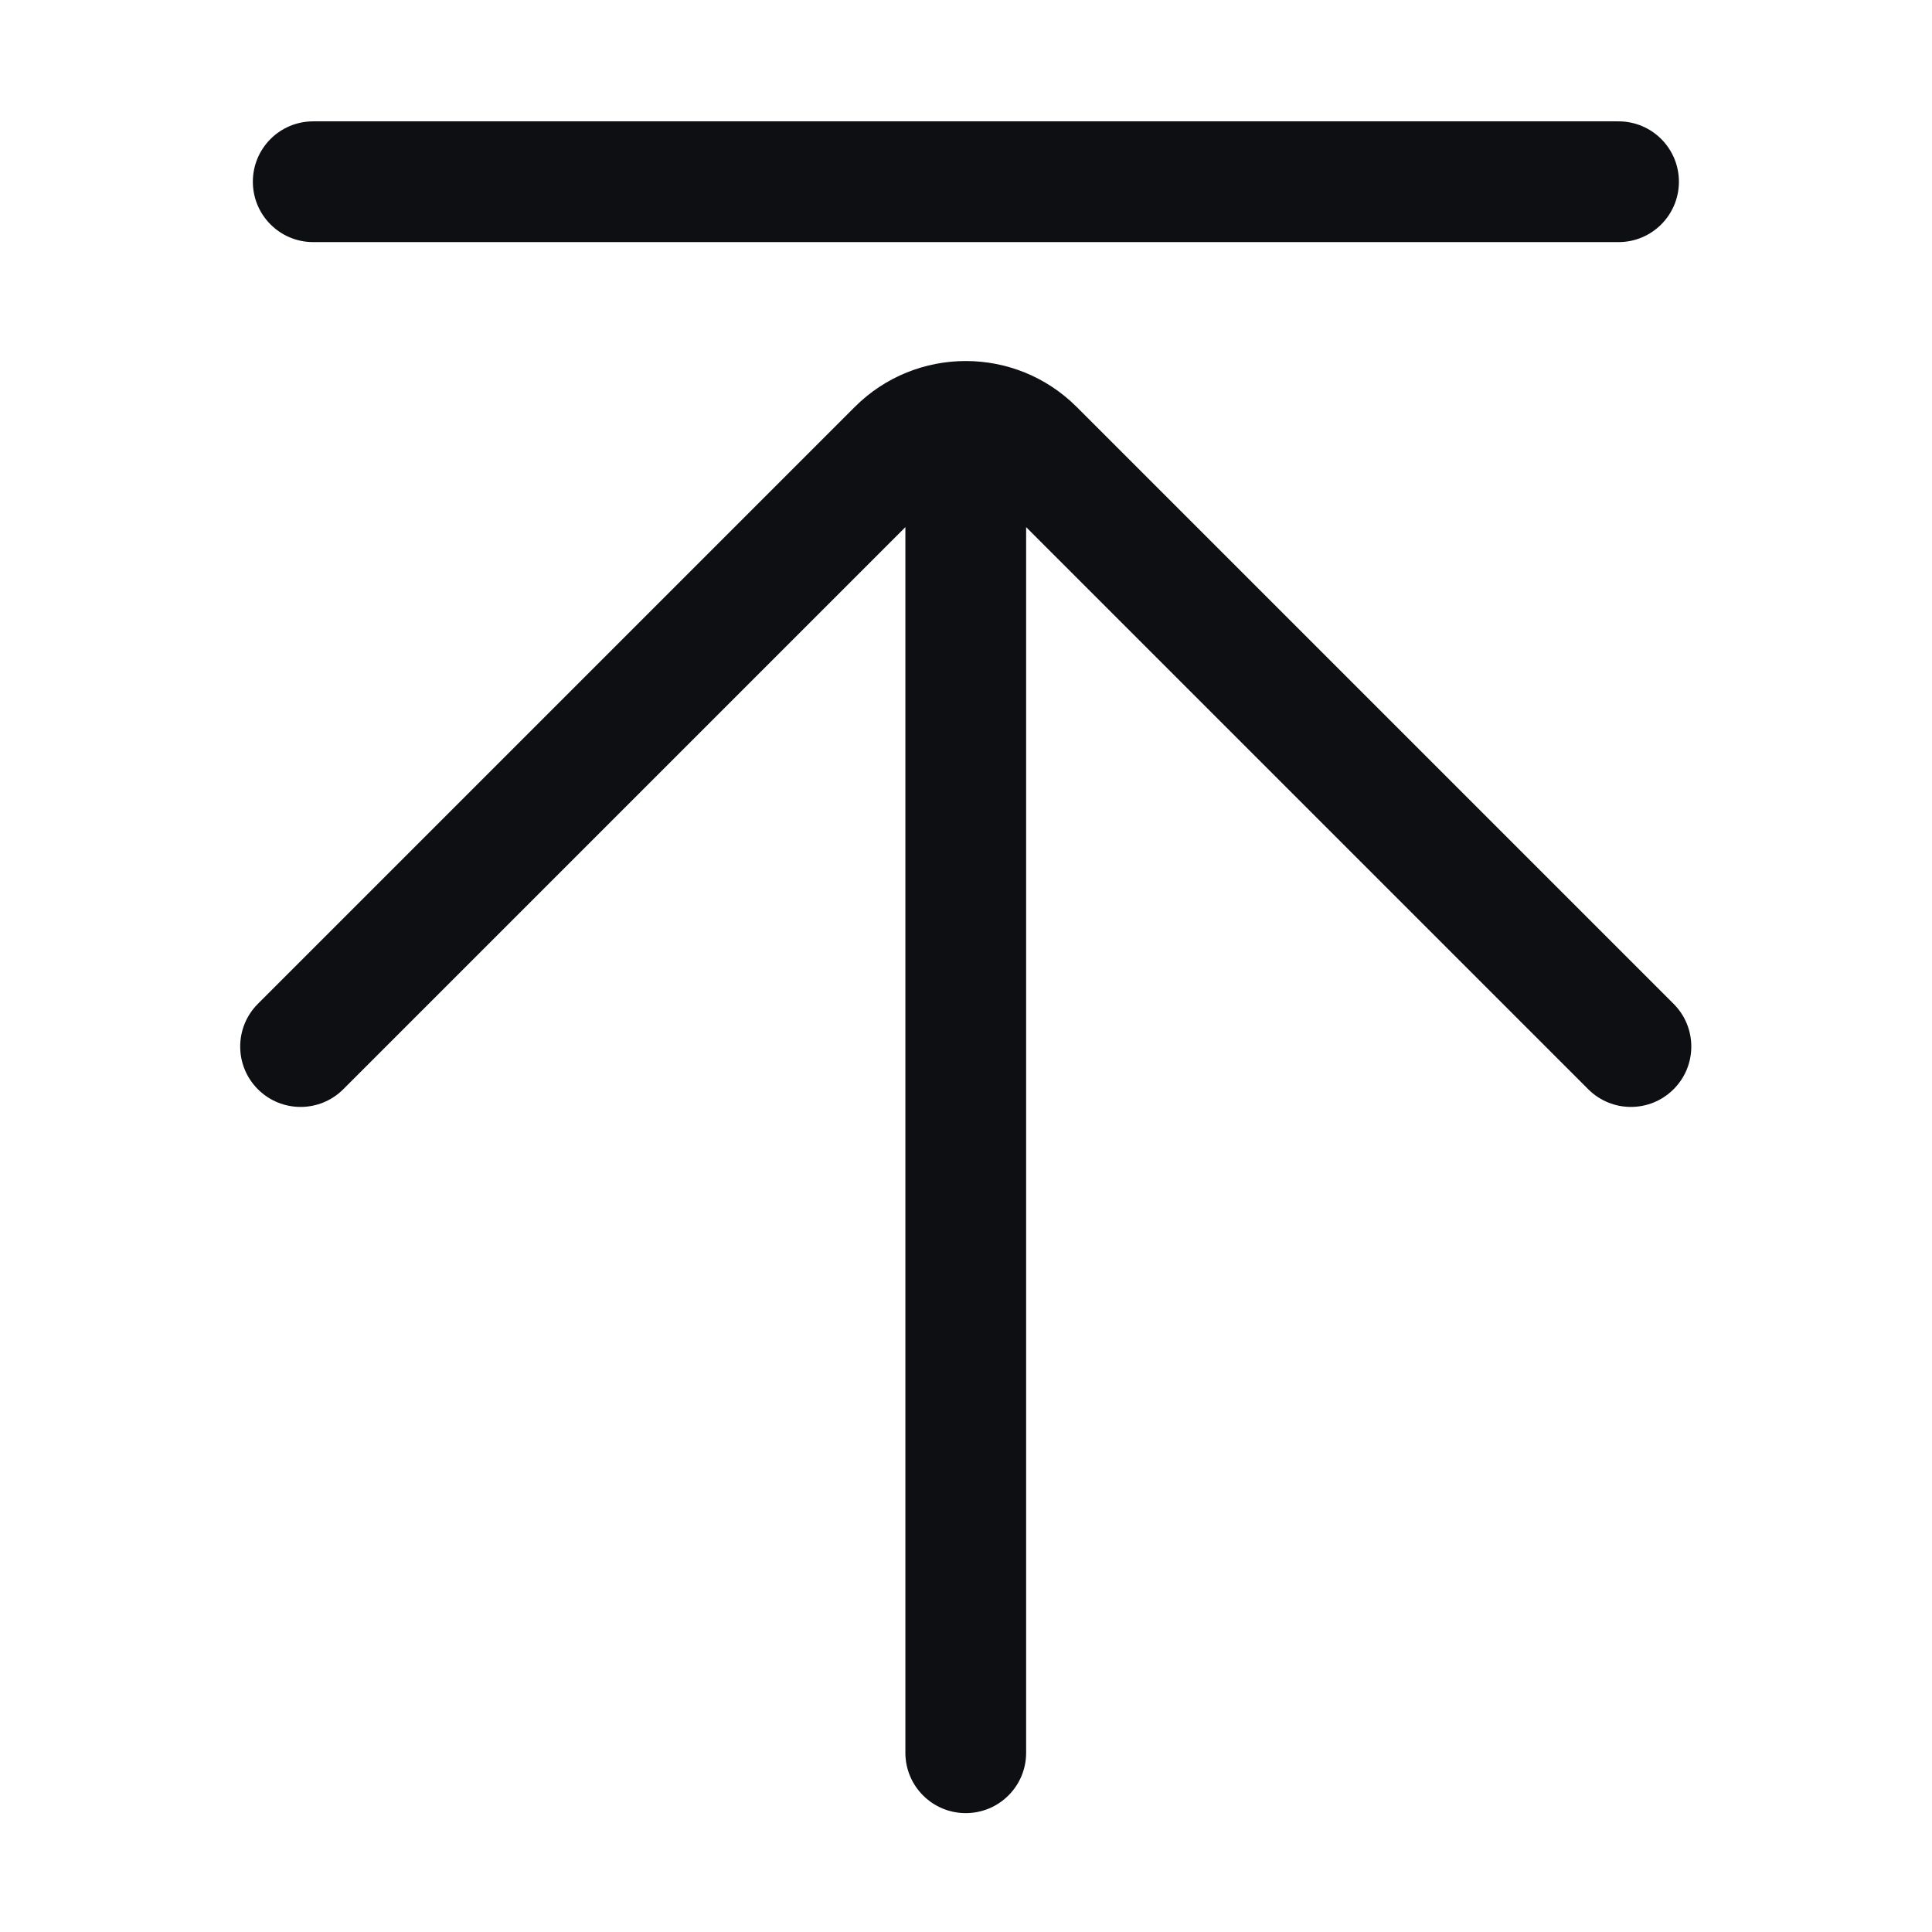 <svg width="32" height="32" viewBox="0 0 32 32" fill="none" xmlns="http://www.w3.org/2000/svg">
<path d="M26.808 4.01C27.361 4.01 27.808 3.562 27.808 3.01C27.808 2.457 27.361 2.01 26.808 2.01L5.188 2.01C4.635 2.01 4.188 2.457 4.188 3.01C4.188 3.562 4.635 4.01 5.188 4.01L26.808 4.01Z" fill="#0D0F13"/>
<path d="M27.72 18.041C27.329 18.432 26.696 18.432 26.306 18.041L16.996 8.731L16.996 29.031C16.996 29.584 16.548 30.031 15.996 30.031C15.444 30.031 14.996 29.584 14.996 29.031L14.996 8.731L5.686 18.041C5.295 18.432 4.662 18.432 4.271 18.041C3.881 17.651 3.881 17.017 4.271 16.627L14.157 6.741C15.173 5.726 16.819 5.726 17.834 6.741L27.72 16.627C28.111 17.017 28.111 17.651 27.72 18.041Z" fill="#0D0F13"/>
</svg>
